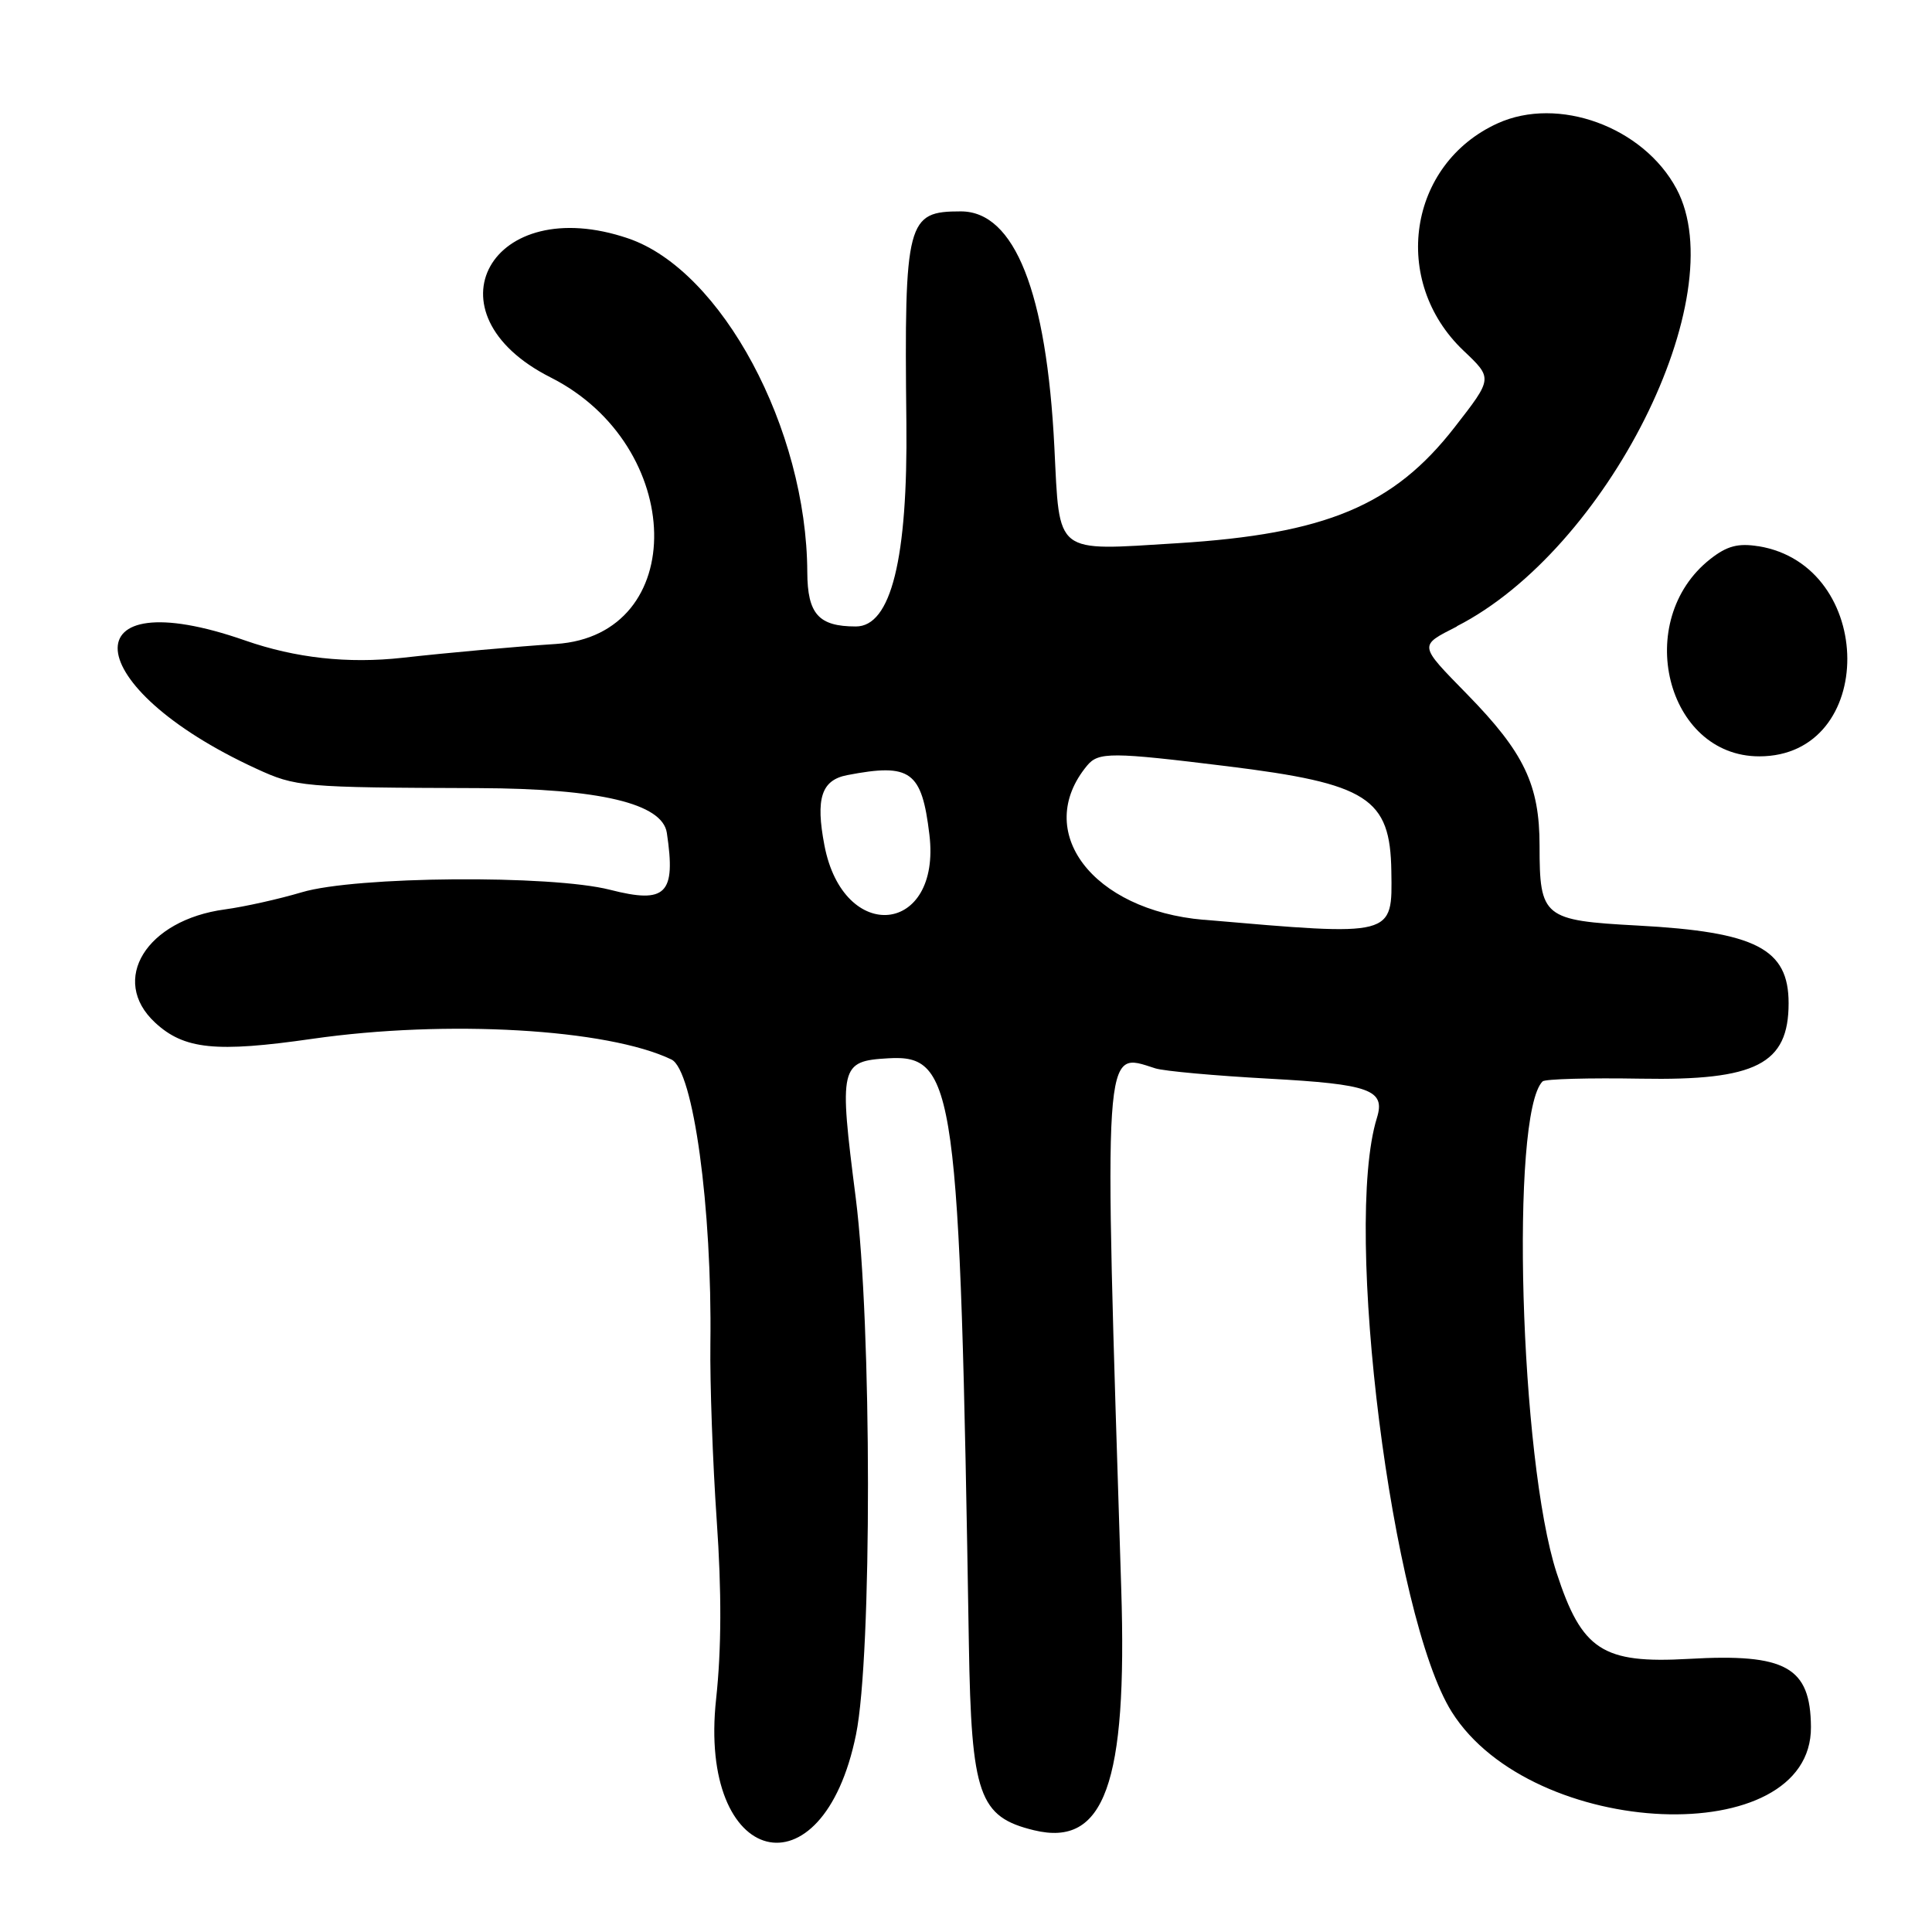 <?xml version="1.0" encoding="UTF-8"?>
<svg id="Layer_1" data-name="Layer 1" xmlns="http://www.w3.org/2000/svg" viewBox="0 0 256 256">
  <path d="M193.04,82.98c19.9-10.15,36.75-43.71,29.1-57.97-4.4-8.21-15.67-12.32-23.71-8.66-11.85,5.4-14.18,20.9-4.53,30.09,3.91,3.71,3.92,3.65-1.16,10.18-8.07,10.38-17.07,14.14-36.75,15.36-16.39,1.01-15.56,1.66-16.28-12.72-1.03-20.56-5.27-31.25-12.39-31.25s-7.52,1.11-7.22,28q.3,27.03-6.7,27c-4.93,0-6.4-1.65-6.43-7.18-.07-19-11.35-40.03-23.73-44.24-18.16-6.19-27.15,9.9-10.28,18.42,17.93,9.05,18.42,34.16.7,35.32-5.22.34-14.37,1.16-20.33,1.83q-10.84,1.2-20.84-2.29c-23.36-8.16-22.15,6.11,1.44,16.97,5.31,2.44,6.03,2.51,29.5,2.59q24.06.09,24.93,5.93c1.22,8.12-.1,9.44-7.53,7.54-7.83-2-33.72-1.8-40.84.33-3.02.9-7.6,1.92-10.18,2.27-10.43,1.4-15.34,9.36-9.26,15,3.84,3.56,8.05,3.99,20.83,2.15,17.8-2.56,39.13-1.33,47.59,2.74,2.9,1.4,5.4,19.65,5.16,37.64-.07,5.23.31,15.77.84,23.44.66,9.45.63,17.06-.08,23.64-2.43,22.31,14.11,26.51,18.54,4.71,2.13-10.47,2.1-54.33-.04-71.1-2.24-17.48-2.09-18.12,4.3-18.49,8.9-.52,9.49,3.82,10.69,77.62.33,20.03,1.33,22.9,8.64,24.67,9.33,2.26,12.37-6.16,11.55-31.99-2.32-73.35-2.46-71.18,4.51-68.97,1.15.37,7.93.98,15.07,1.37,13.38.73,15.45,1.48,14.3,5.19-4.52,14.54,1.99,66.17,9.93,78.74,10.69,16.93,47.7,18.46,47.58,1.97-.06-7.94-3.31-9.76-16.18-9.02-11.43.65-14.18-1.14-17.52-11.4-4.87-14.96-6.18-60.8-1.86-65.12.32-.32,6.18-.48,13.03-.36,15.27.27,19.57-1.93,19.57-10,0-7.22-4.33-9.45-19.99-10.29-12.51-.67-13.01-1.08-13.01-10.57,0-8.08-2.04-12.35-9.59-20.07-6.47-6.62-6.44-6.4-1.36-8.99ZM109.24,112.01c-1.19-6.21-.4-8.64,3.01-9.3,8.41-1.62,9.89-.55,10.9,7.88,1.6,13.27-11.39,14.6-13.91,1.42ZM159.5,121.88c-14.77-1.27-22.68-11.73-15.45-20.44,1.5-1.81,3.22-1.8,18.56.09,18.63,2.3,21.61,4.2,21.75,13.91.13,8.72.5,8.62-24.85,6.43Z"/>
  <path d="M232.98,72.38c-2.67-.43-4.15-.04-6.35,1.69-10.33,8.12-5.86,26.15,6.48,26.15,15.64,0,15.52-25.31-.13-27.85Z"/>
</svg>